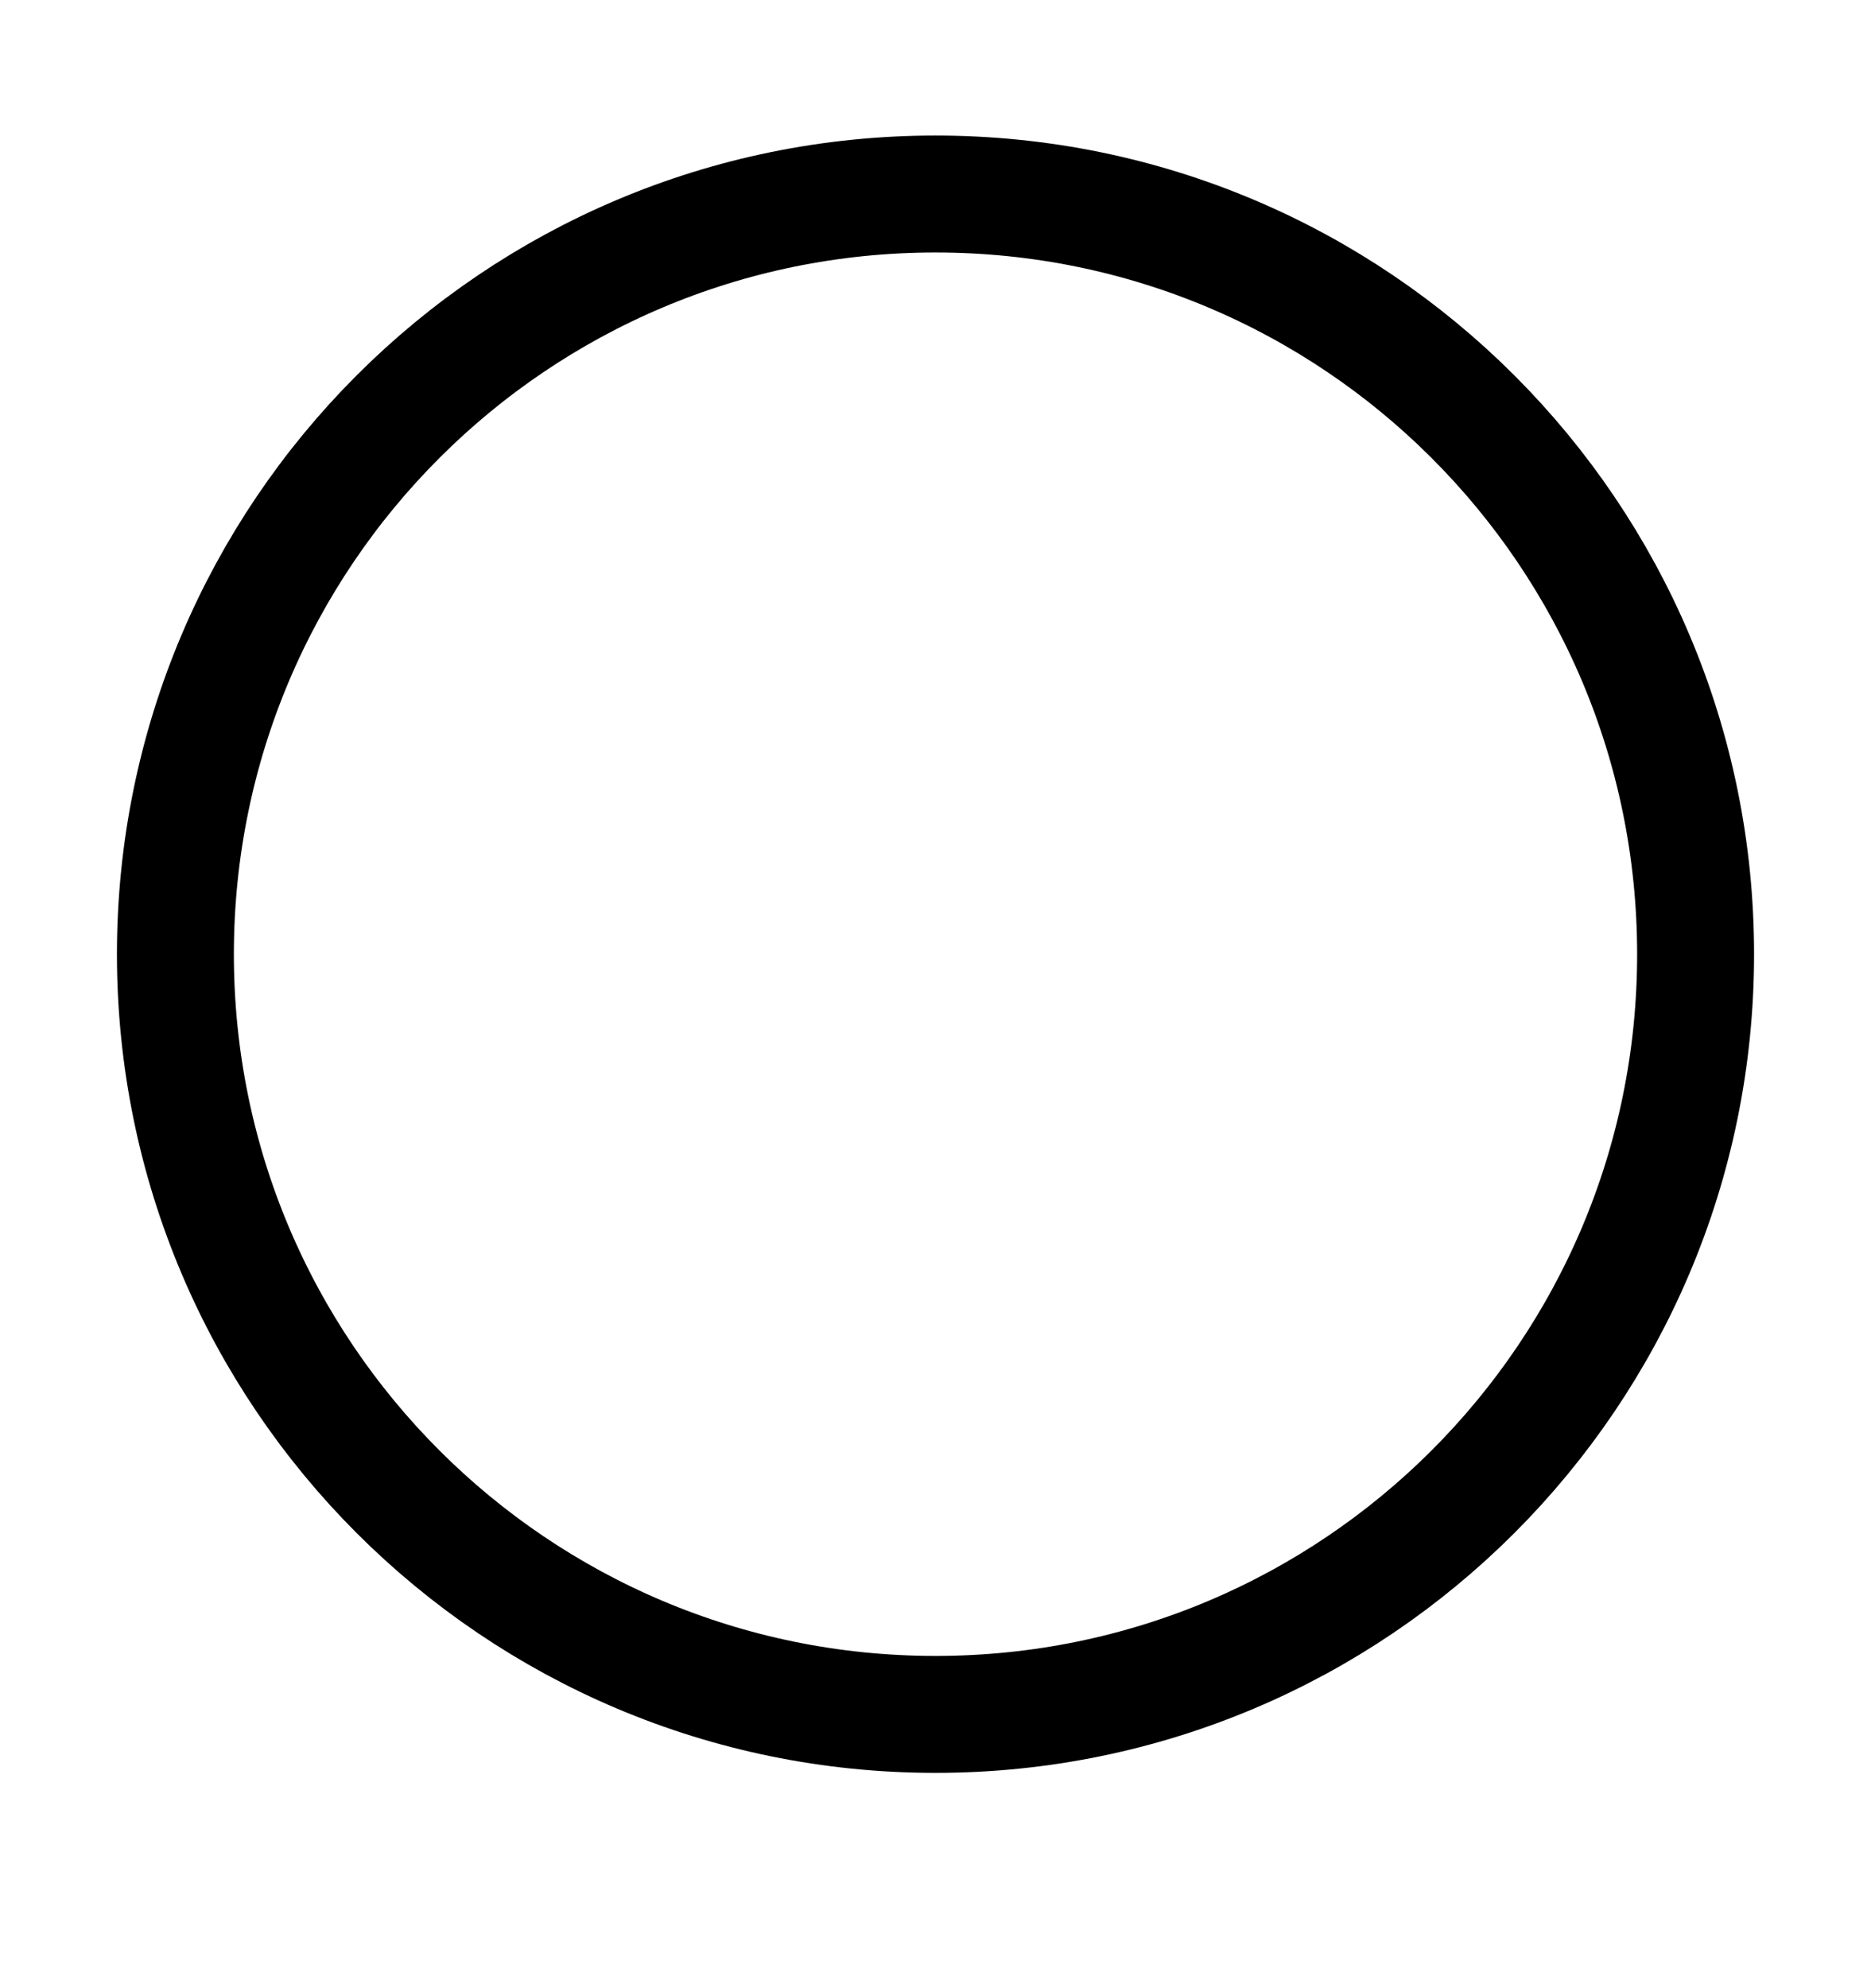 <svg width="16" height="17" viewBox="0 0 16 17" fill="none" xmlns="http://www.w3.org/2000/svg">
<path d="M8 1.659C11.59 1.659 14.5 4.569 14.5 8.159C14.5 11.749 11.59 14.659 8 14.659C4.41 14.659 1.5 11.749 1.5 8.159C1.5 4.569 4.41 1.659 8 1.659Z" stroke="black"/>
</svg>
